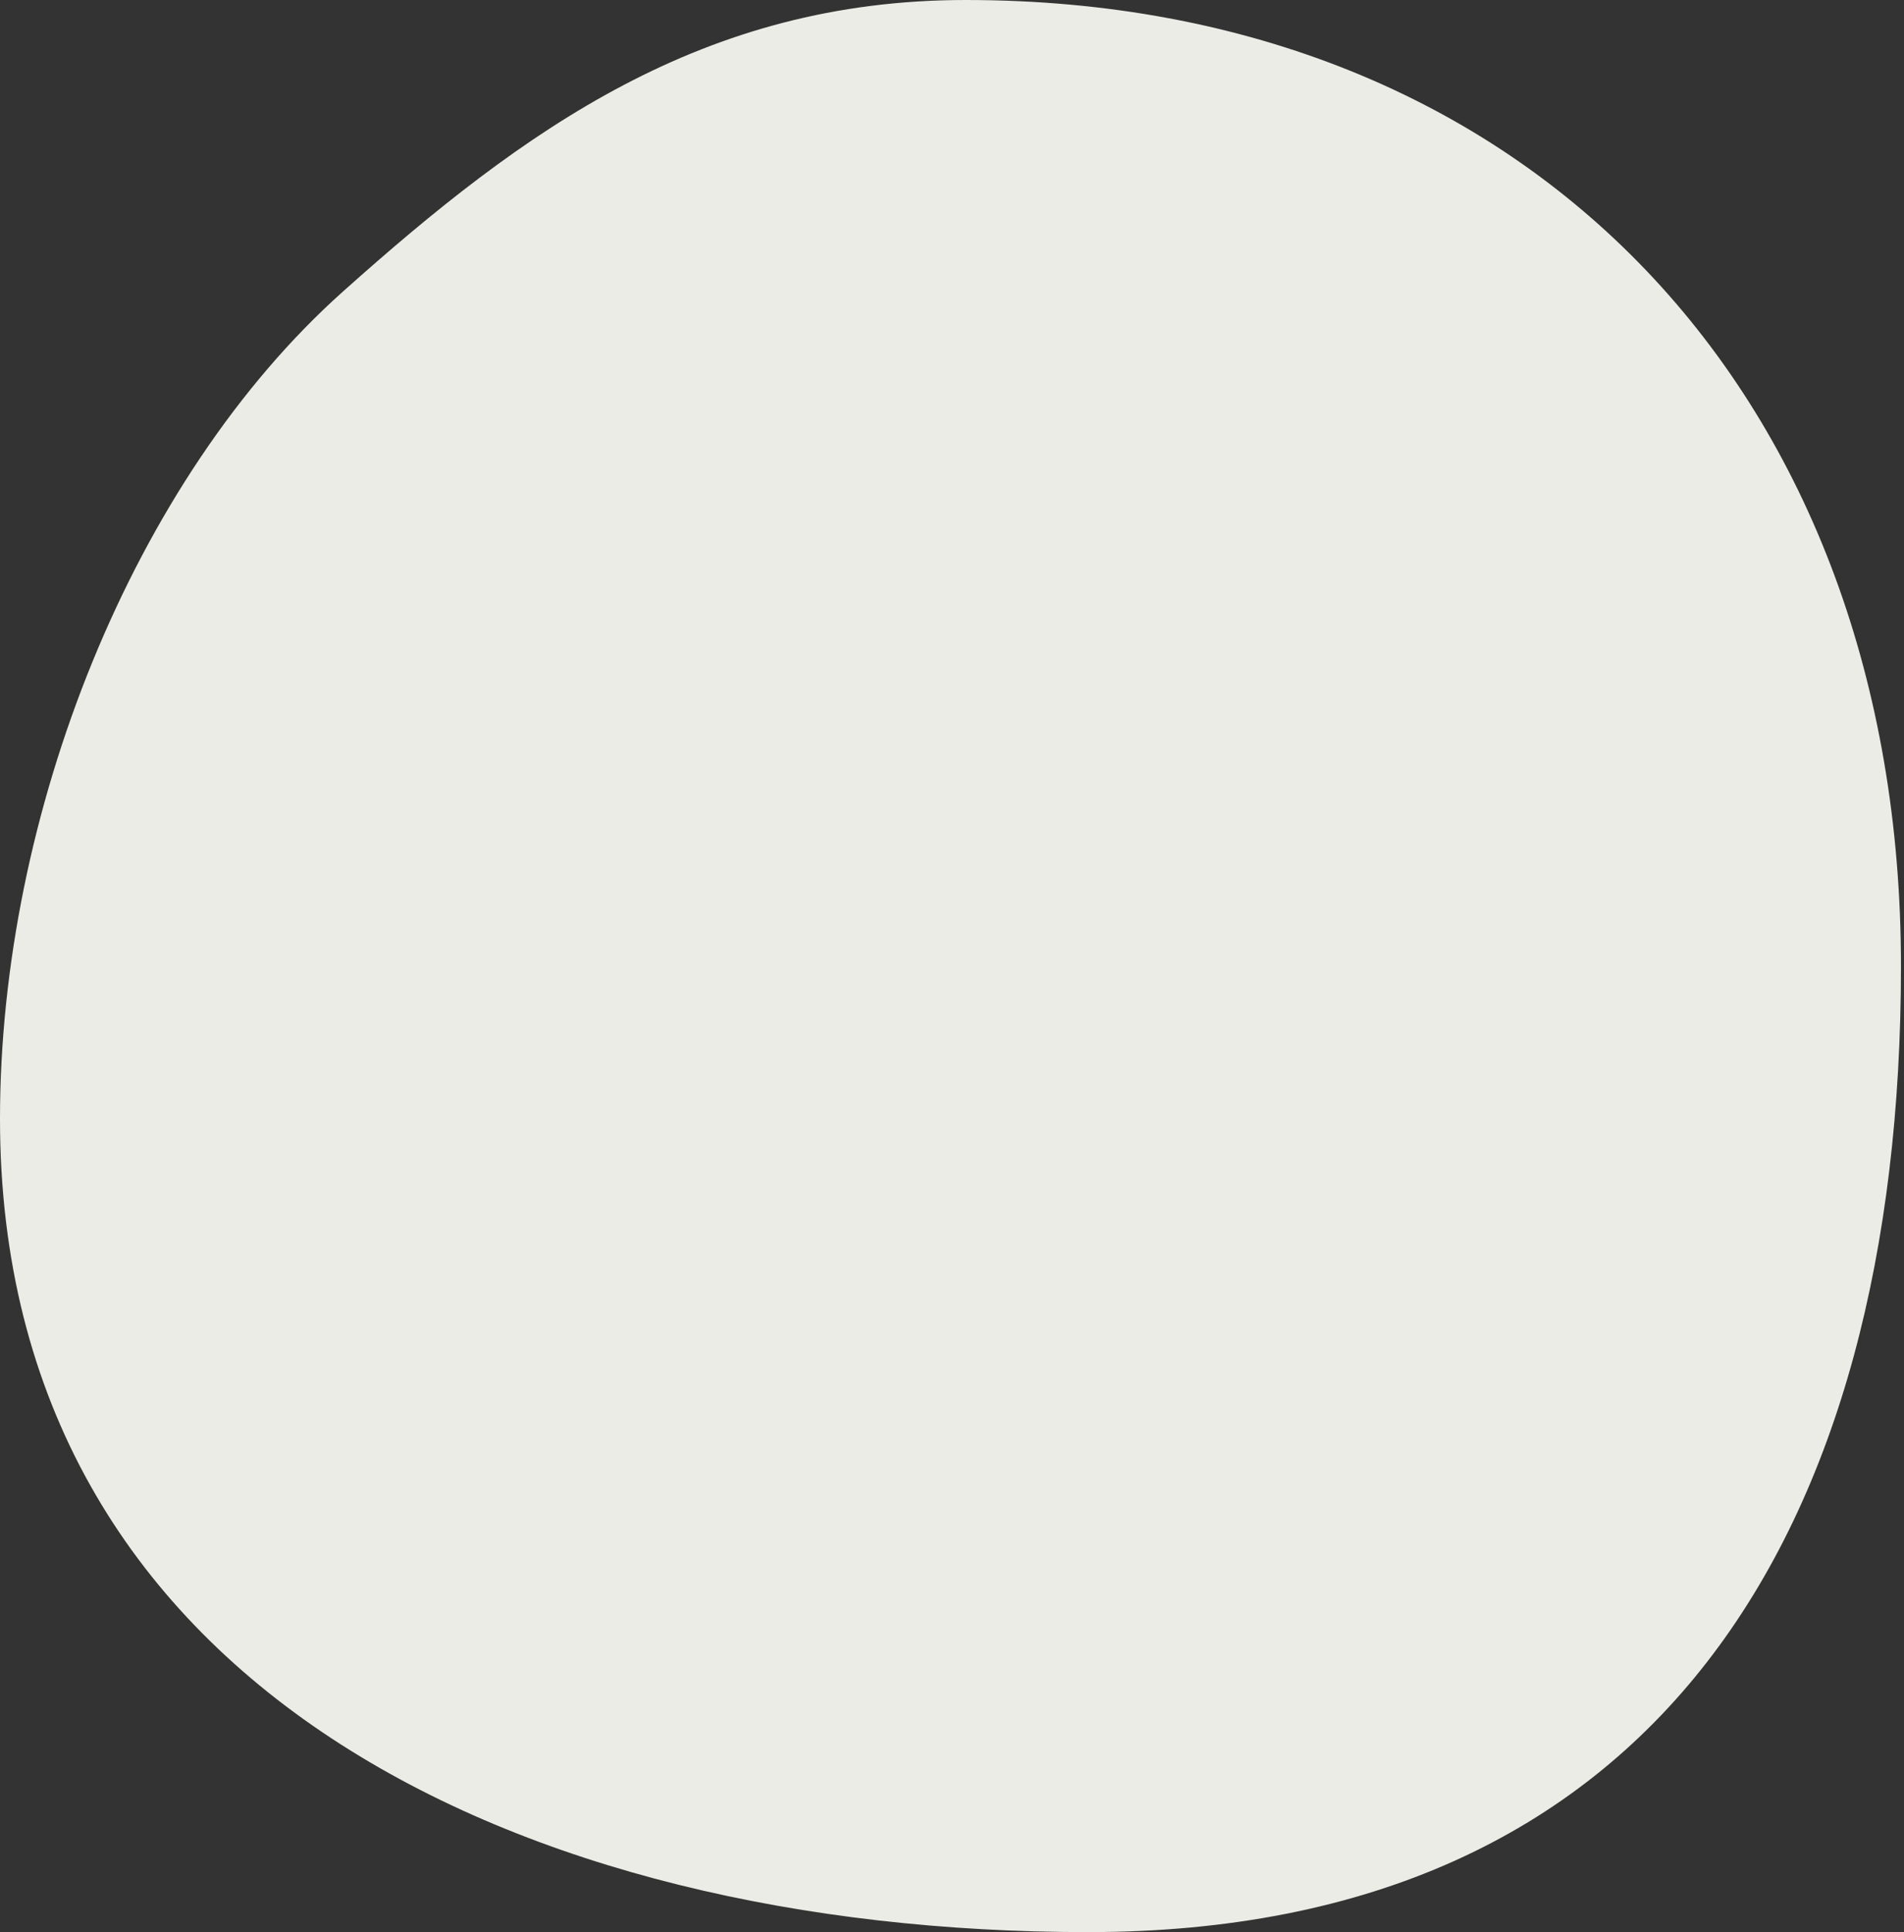 <?xml version="1.0" encoding="UTF-8"?>
<svg width="415px" height="421px" viewBox="0 0 415 421" version="1.1" xmlns="http://www.w3.org/2000/svg" xmlns:xlink="http://www.w3.org/1999/xlink">
    <rect x="0" y="0" width="415" height="421" fill="#333333" stroke="none"/>
    <!-- Generator: Sketch 51.3 (57544) - http://www.bohemiancoding.com/sketch -->
    <title>Oval Copy 2</title>
    <desc>Created with Sketch.</desc>
    <defs></defs>
    <g id="Page-2" stroke="none" stroke-width="1" fill="none" fill-rule="evenodd">
        <path d="M237.146,421 C360.759,421 414.339,334.114 414.339,210.5 C414.339,86.886 334.114,0 210.5,0 C153.232,0 114.31,28.169 74.726,63.548 C28.867,104.535 0,177.461 0,243.807 C0,367.421 113.532,421 237.146,421 Z" id="Oval-Copy-2" fill="#ECECE6"></path>
    </g>
</svg>